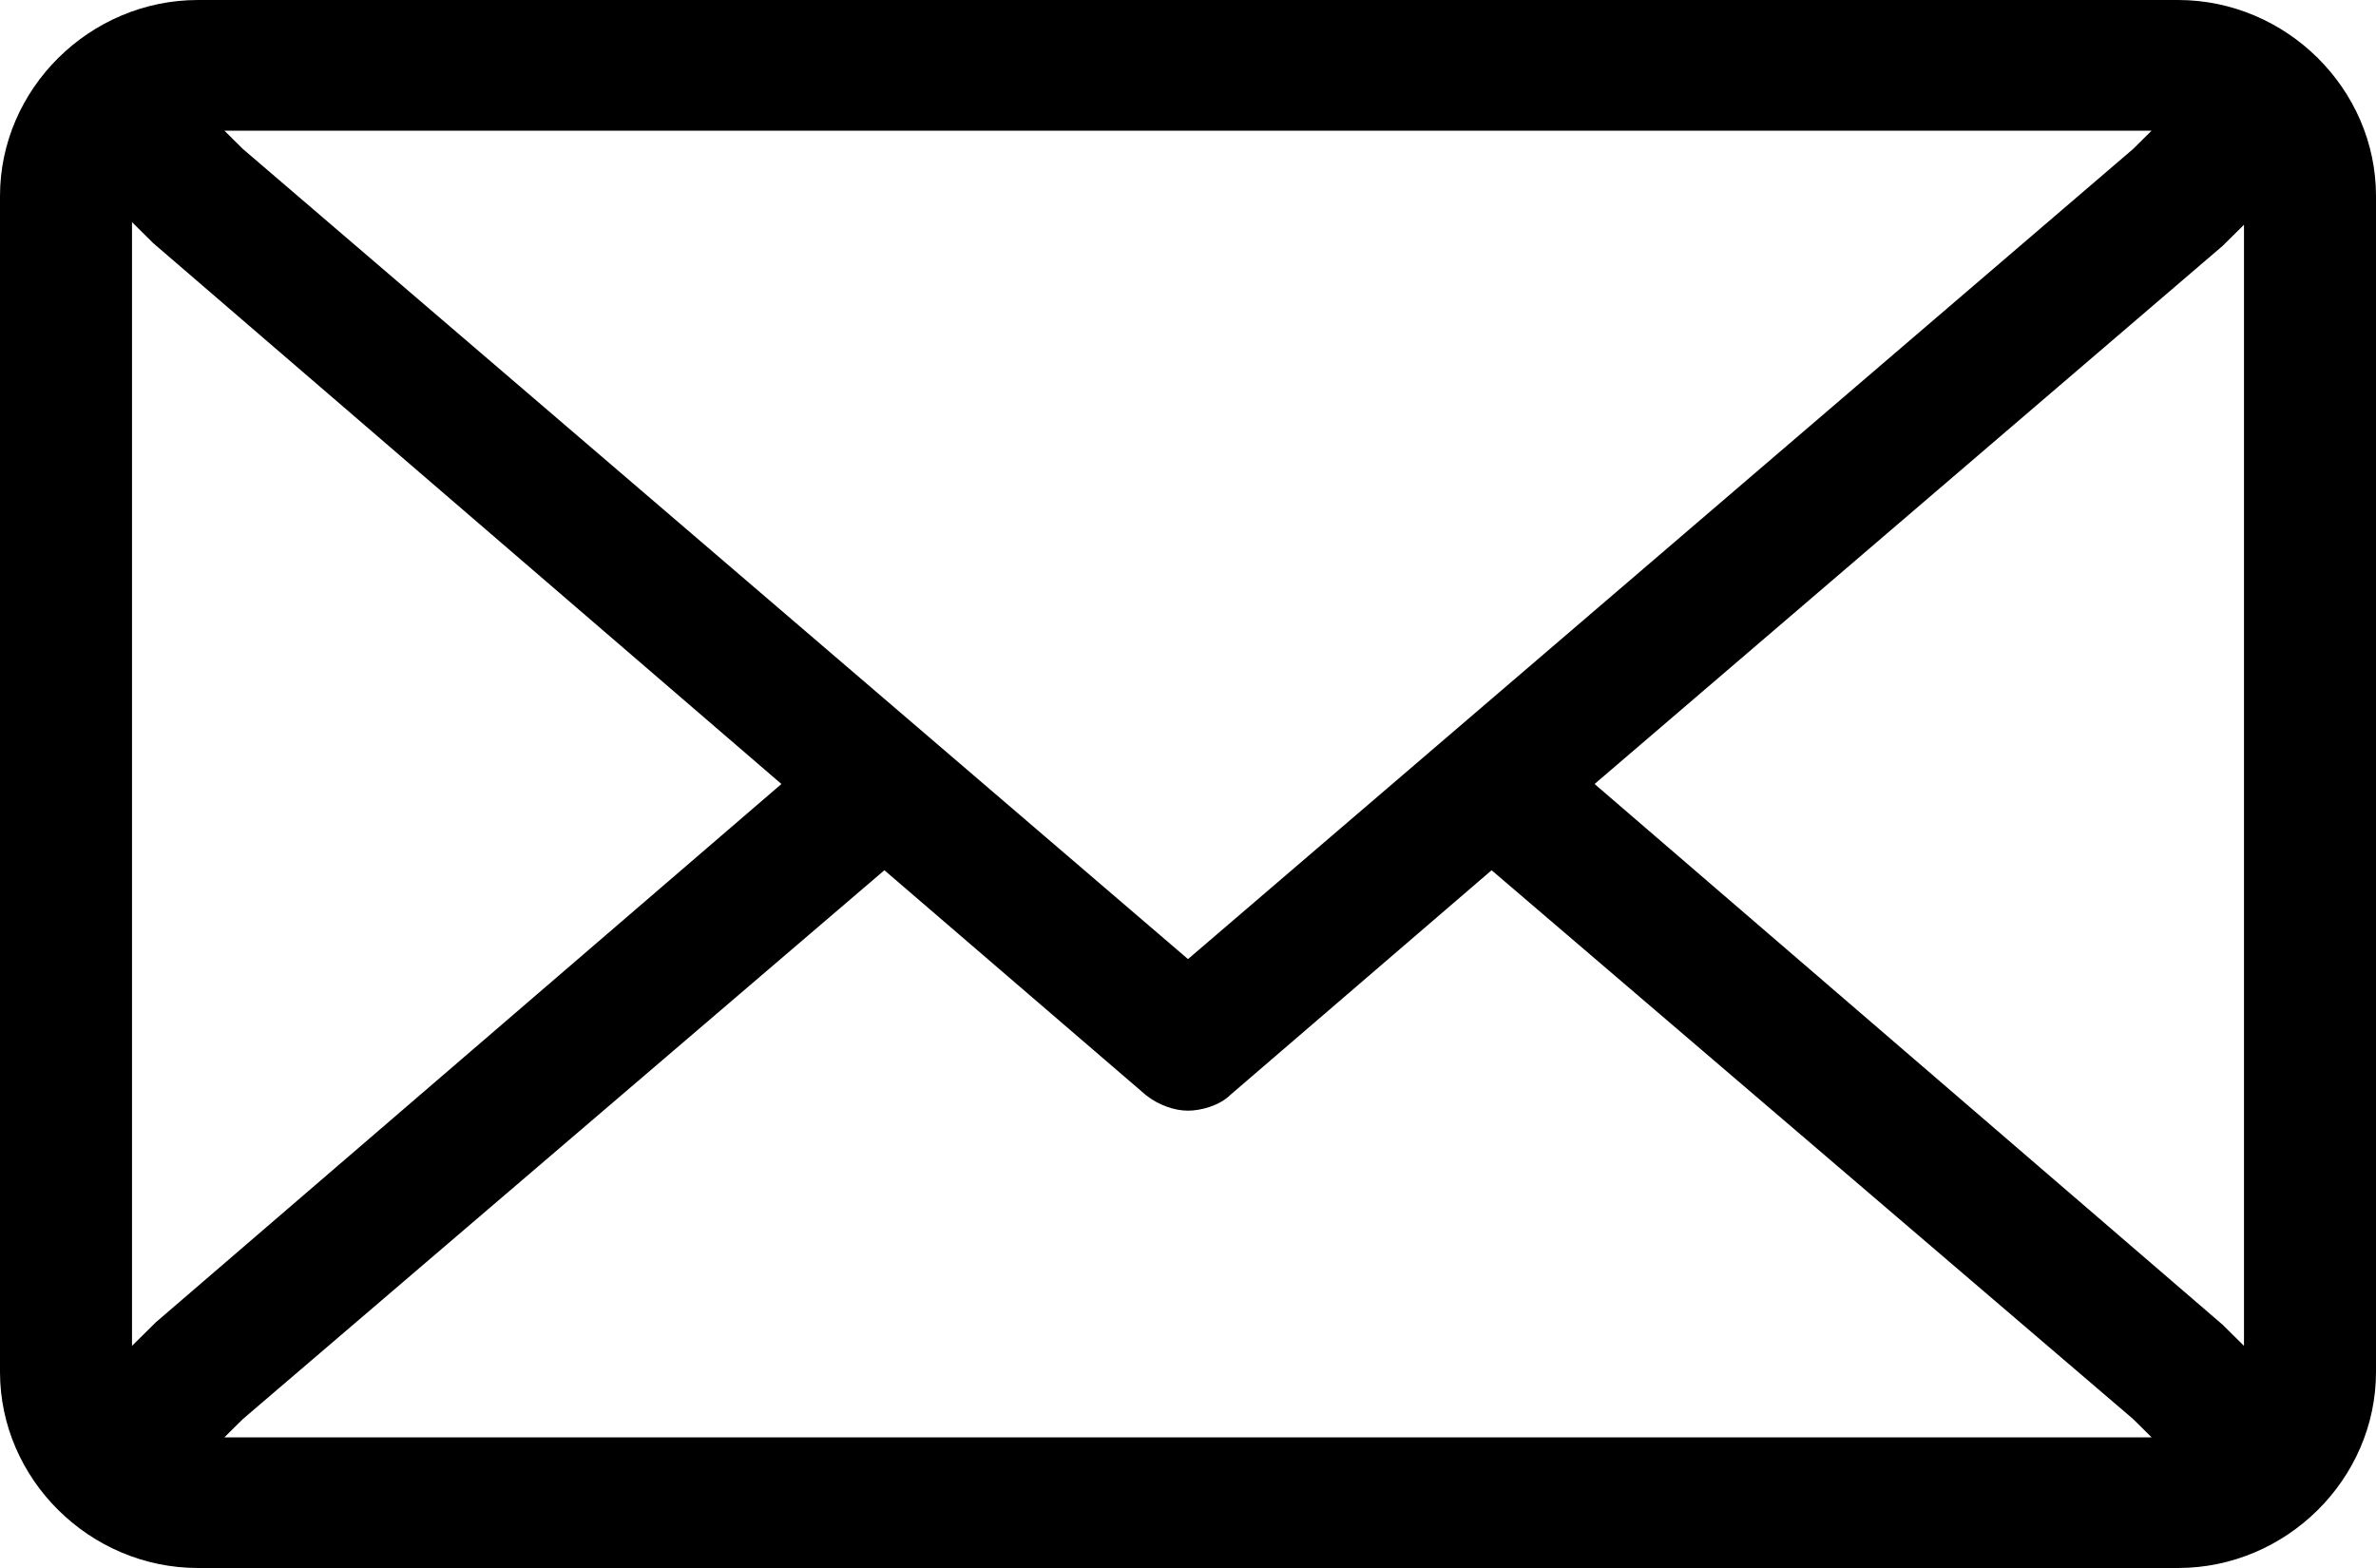 <svg width="50" height="33" viewBox="0 0 50 33" fill="none" xmlns="http://www.w3.org/2000/svg">
<path d="M45.833 0H4.167C1.889 0 0 1.87 0 4.125V28.875C0 31.13 1.889 33 4.167 33H45.833C48.111 33 50 31.13 50 28.875V4.125C50 1.87 48.111 0 45.833 0ZM45.278 2.75L44.889 3.135L25 20.185L5.111 3.135L4.722 2.75H45.278ZM3.278 27.83L3.222 27.885L2.778 28.325V4.675L3.167 5.06L3.222 5.115L16.444 16.5L3.278 27.83ZM4.722 30.25L5.111 29.865L18.611 18.315L24.111 23.045C24.389 23.265 24.722 23.375 25 23.375C25.278 23.375 25.667 23.265 25.889 23.045L31.389 18.315L44.889 29.865L45.278 30.25H4.722ZM47.222 28.325L46.833 27.94L46.778 27.885L33.556 16.5L46.778 5.17L46.833 5.115L47.222 4.73V28.325Z" fill="black"/>
</svg>
